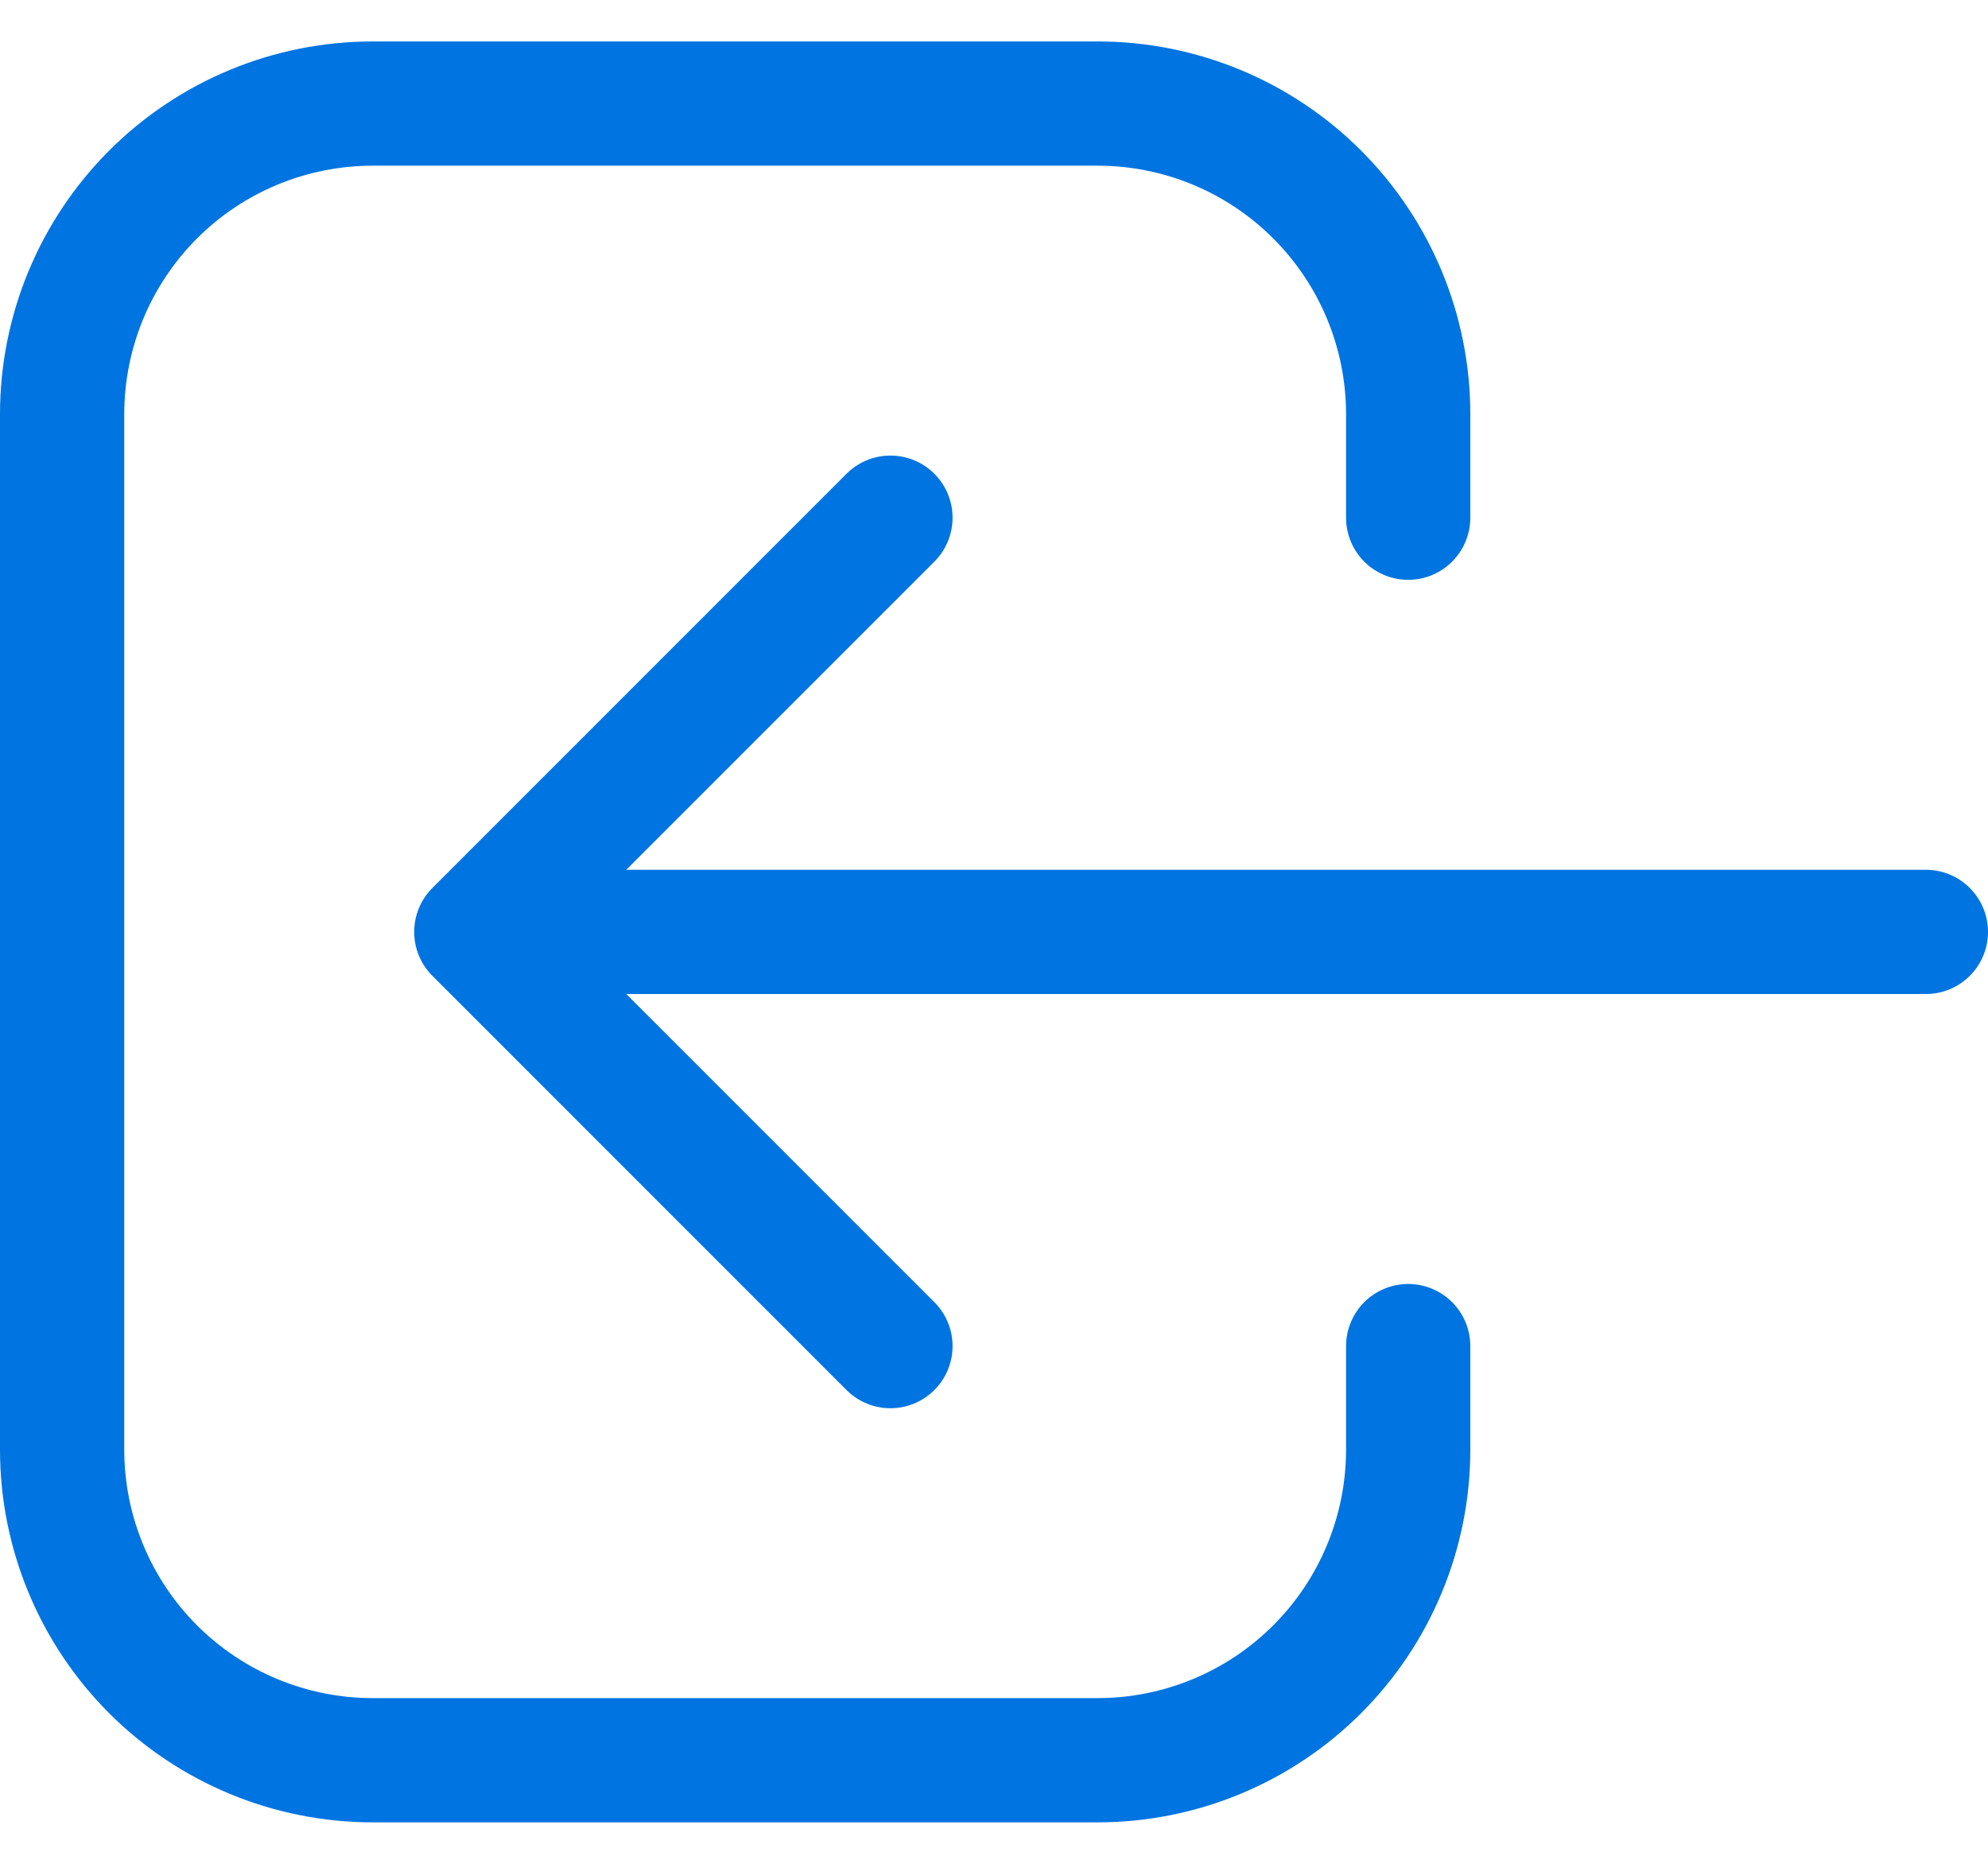 <svg width="32" height="30" viewBox="0 0 32 30" fill="none" xmlns="http://www.w3.org/2000/svg">
    <path d="M22.667 21.667V23.333C22.667 24.659 22.14 25.931 21.202 26.869C20.265 27.806 18.993 28.333 17.667 28.333H6C4.674 28.333 3.402 27.806 2.464 26.869C1.527 25.931 1 24.659 1 23.333V6.667C1 5.341 1.527 4.069 2.464 3.131C3.402 2.193 4.674 1.667 6 1.667H17.667C18.993 1.667 20.265 2.193 21.202 3.131C22.14 4.069 22.667 5.341 22.667 6.667V8.333M14.333 21.667L7.667 15L14.333 21.667ZM7.667 15L14.333 8.333L7.667 15ZM7.667 15H31H7.667Z"
          stroke="#0074E0" stroke-width="2" stroke-linecap="round" stroke-linejoin="round"/>
</svg>

